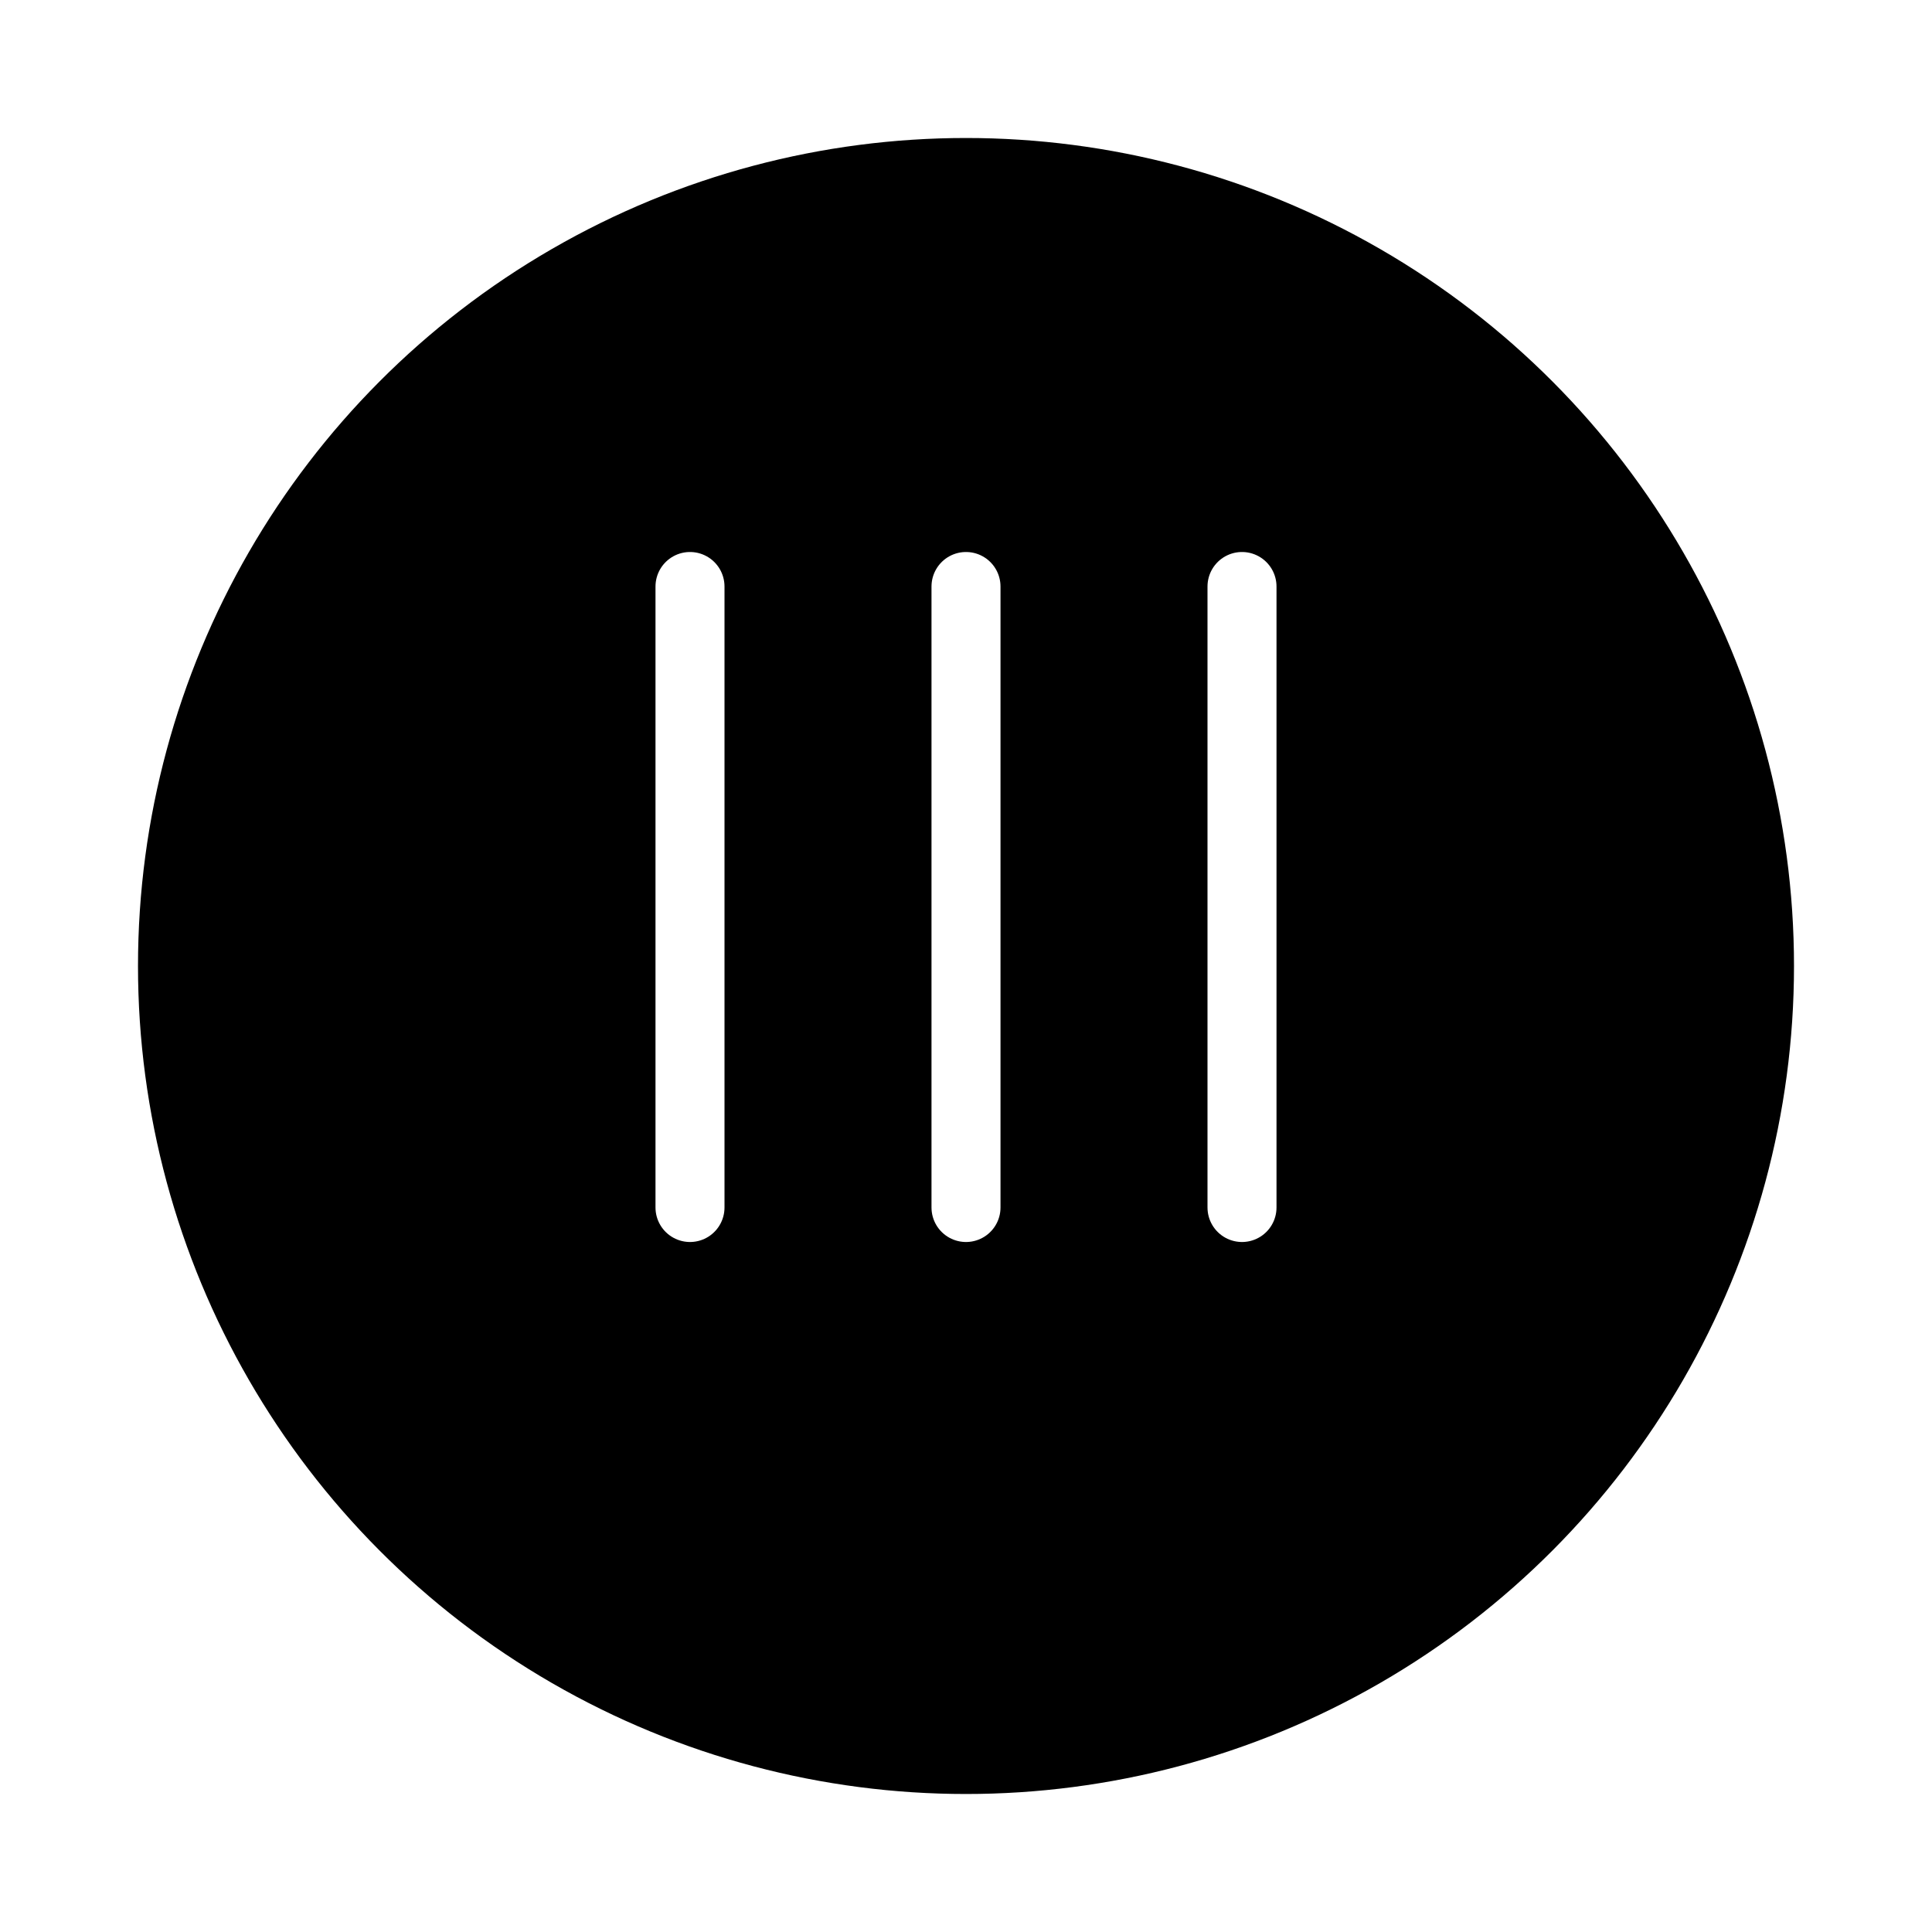 <svg width="28" height="28" viewBox="0 0 28 28" fill="none" xmlns="http://www.w3.org/2000/svg">
<g filter="url(#filter0_d_5540_33925)">
<circle cx="14" cy="13" r="12" fill="black"/>
</g>
<line x1="10" y1="8.5" x2="10" y2="17.5" stroke="white" stroke-linecap="round"/>
<line x1="18" y1="8.5" x2="18" y2="17.5" stroke="white" stroke-linecap="round"/>
<line x1="14" y1="8.5" x2="14" y2="17.5" stroke="white" stroke-linecap="round"/>
<defs>
<filter id="filter0_d_5540_33925" x="0" y="0" width="28" height="28" filterUnits="userSpaceOnUse" color-interpolation-filters="sRGB">
<feFlood flood-opacity="0" result="BackgroundImageFix"/>
<feColorMatrix in="SourceAlpha" type="matrix" values="0 0 0 0 0 0 0 0 0 0 0 0 0 0 0 0 0 0 127 0" result="hardAlpha"/>
<feOffset dy="1"/>
<feGaussianBlur stdDeviation="1"/>
<feComposite in2="hardAlpha" operator="out"/>
<feColorMatrix type="matrix" values="0 0 0 0 0 0 0 0 0 0 0 0 0 0 0 0 0 0 0.06 0"/>
<feBlend mode="normal" in2="BackgroundImageFix" result="effect1_dropShadow_5540_33925"/>
<feBlend mode="normal" in="SourceGraphic" in2="effect1_dropShadow_5540_33925" result="shape"/>
</filter>
</defs>
</svg>
